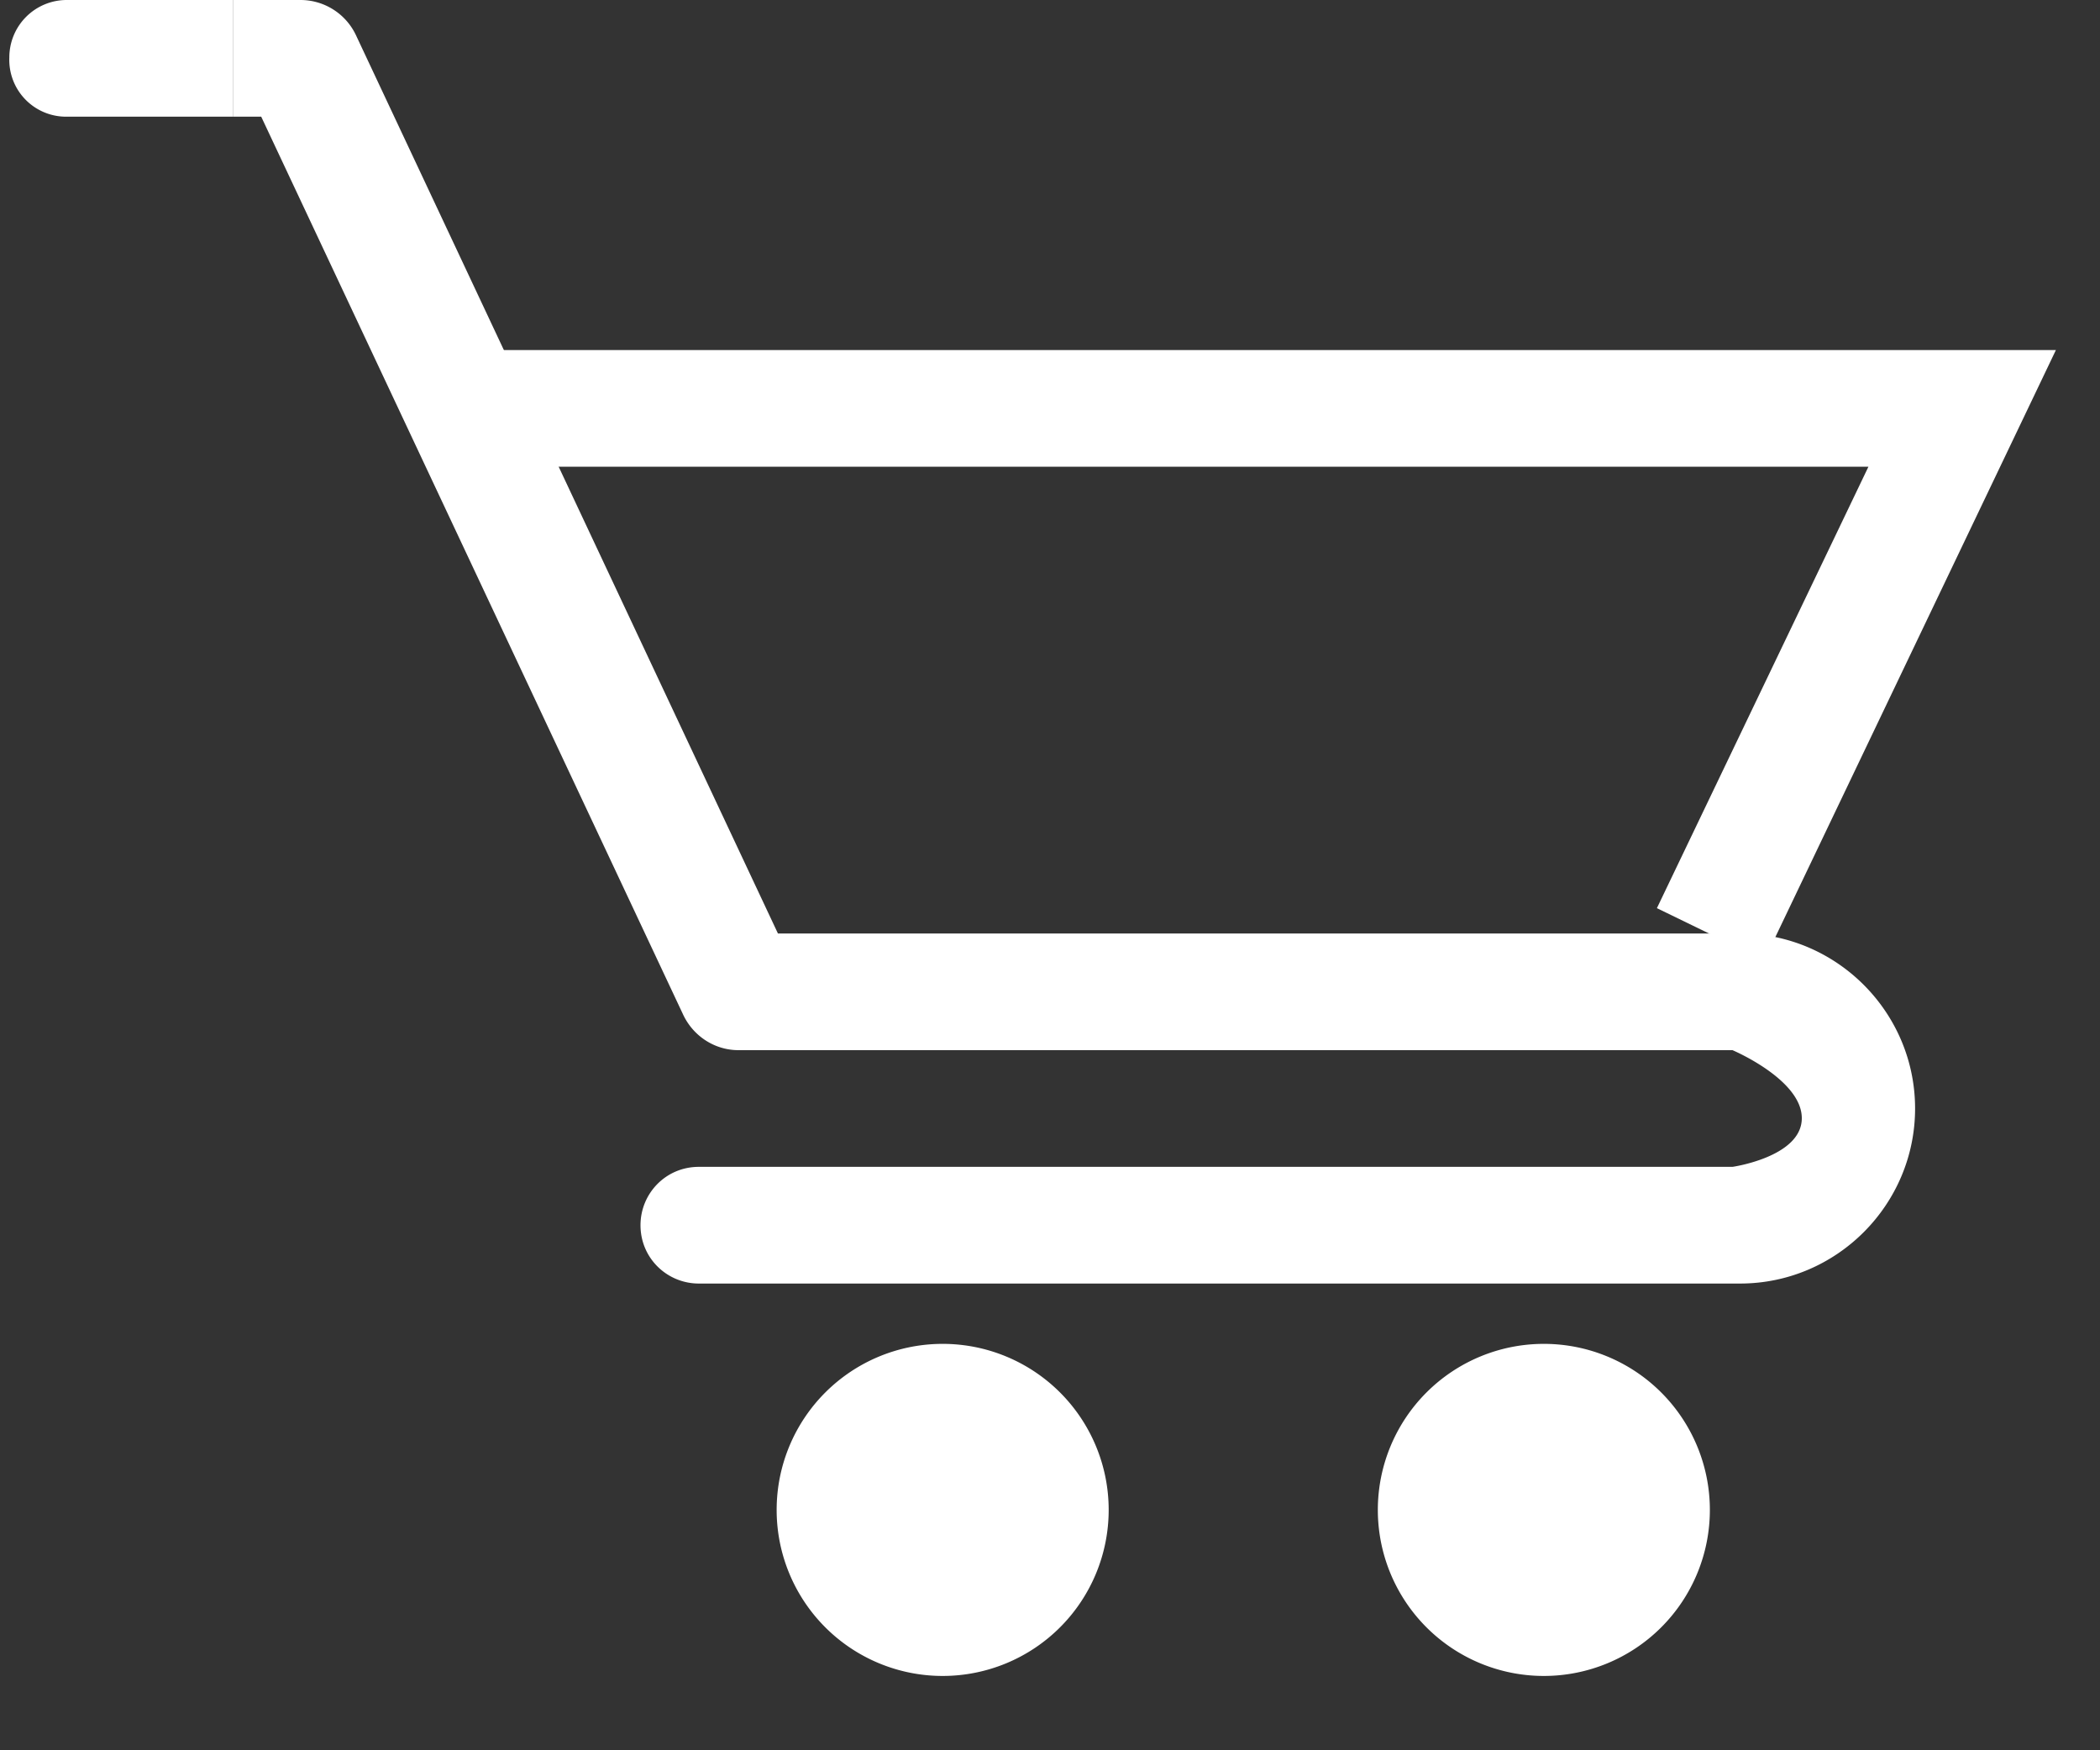 <svg xmlns="http://www.w3.org/2000/svg" xmlns:xlink="http://www.w3.org/1999/xlink" width="18" height="15" viewBox="0 0 18 15"><rect x="0" y="0" width="18" height="15" fill="#333333" stroke="none"/><defs><path id="wjt8a" d="M35.122 467.23l-.92-.447L36.015 463H24v-1h13.622z"/><path id="wjt8b" d="M33.233 470.517a1.423 1.423 0 1 1 0 2.846 1.423 1.423 0 0 1 0-2.846z"/><path id="wjt8c" d="M33.233 471.235a.705.705 0 1 1 0 1.41.705.705 0 0 1 0-1.41z"/><path id="wjt8d" d="M28.08 470.517a1.423 1.423 0 1 1 0 2.846 1.423 1.423 0 0 1 0-2.846z"/><path id="wjt8e" d="M28.08 471.235a.705.705 0 1 1 .001 1.41.705.705 0 0 1 0-1.41z"/><path id="wjt8f" d="M20.573 459a.492.492 0 0 0-.493.493.487.487 0 0 0 .493.507H22v-1z"/><path id="wjt8g" d="M34.915 467h-8.247l-3.613-7.69a.526.526 0 0 0-.478-.31H22v1h.239l3.614 7.69c.084.184.267.31.478.31h8.519s.594.251.594.583c0 .332-.594.417-.594.417h-8.86c-.284 0-.5.229-.5.5 0 .284.229.5.5.5h8.925c.826 0 1.5-.674 1.5-1.5s-.674-1.5-1.5-1.5z"/></defs><g><g transform="translate(-20 -459)"><use fill="#fff" xlink:href="#wjt8a"/></g><g transform="translate(-20 -459)"><use fill="#fff" xlink:href="#wjt8b"/></g><g transform="translate(-20 -459)"><use fill="#fff" xlink:href="#wjt8c"/></g><g transform="translate(-20 -459)"><use fill="#fff" xlink:href="#wjt8d"/></g><g transform="translate(-20 -459)"><use fill="#fff" xlink:href="#wjt8e"/></g><g transform="translate(-20 -459)"><use fill="#fff" xlink:href="#wjt8f"/></g><g transform="translate(-20 -459)"><use fill="#fff" xlink:href="#wjt8g"/></g></g></svg>